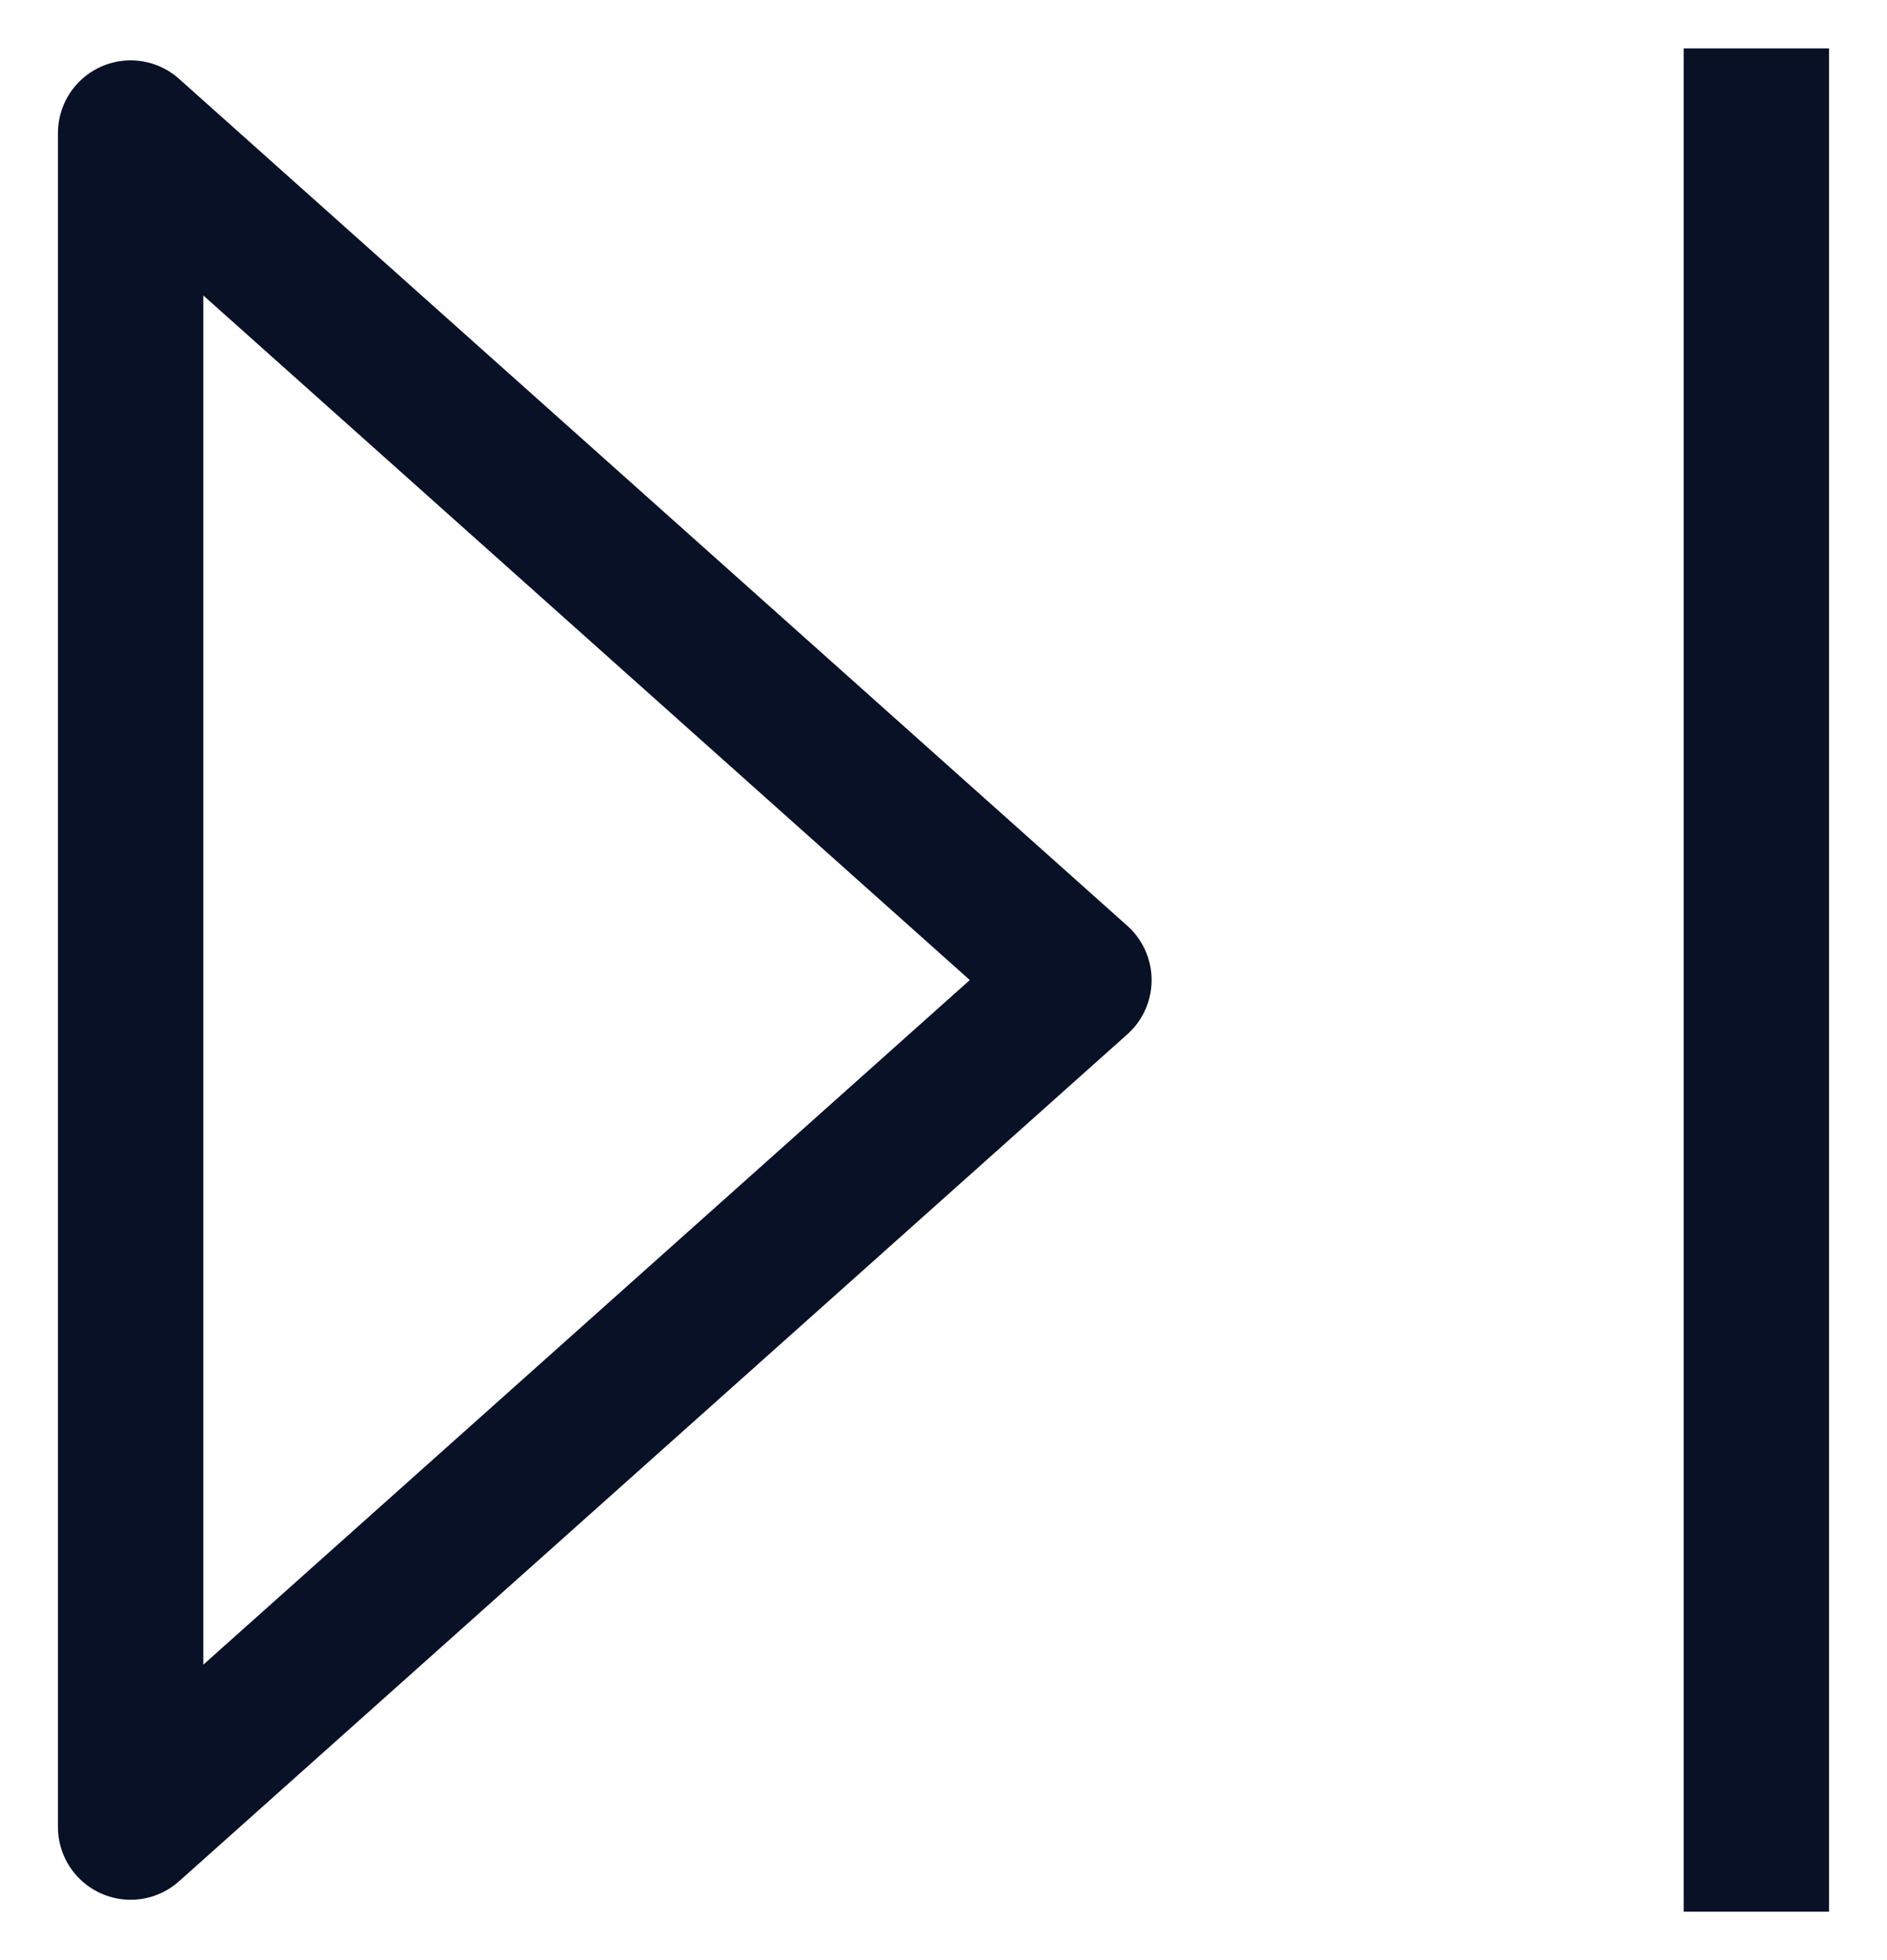 <svg width="26" height="27" viewBox="0 0 26 27" fill="none" xmlns="http://www.w3.org/2000/svg">
<path d="M24.2 0.667V26.333M1.8 1.833V25.167L14.866 13.5L1.8 1.833Z" stroke="#091127" stroke-width="2.003" stroke-linejoin="round"/>
</svg>
